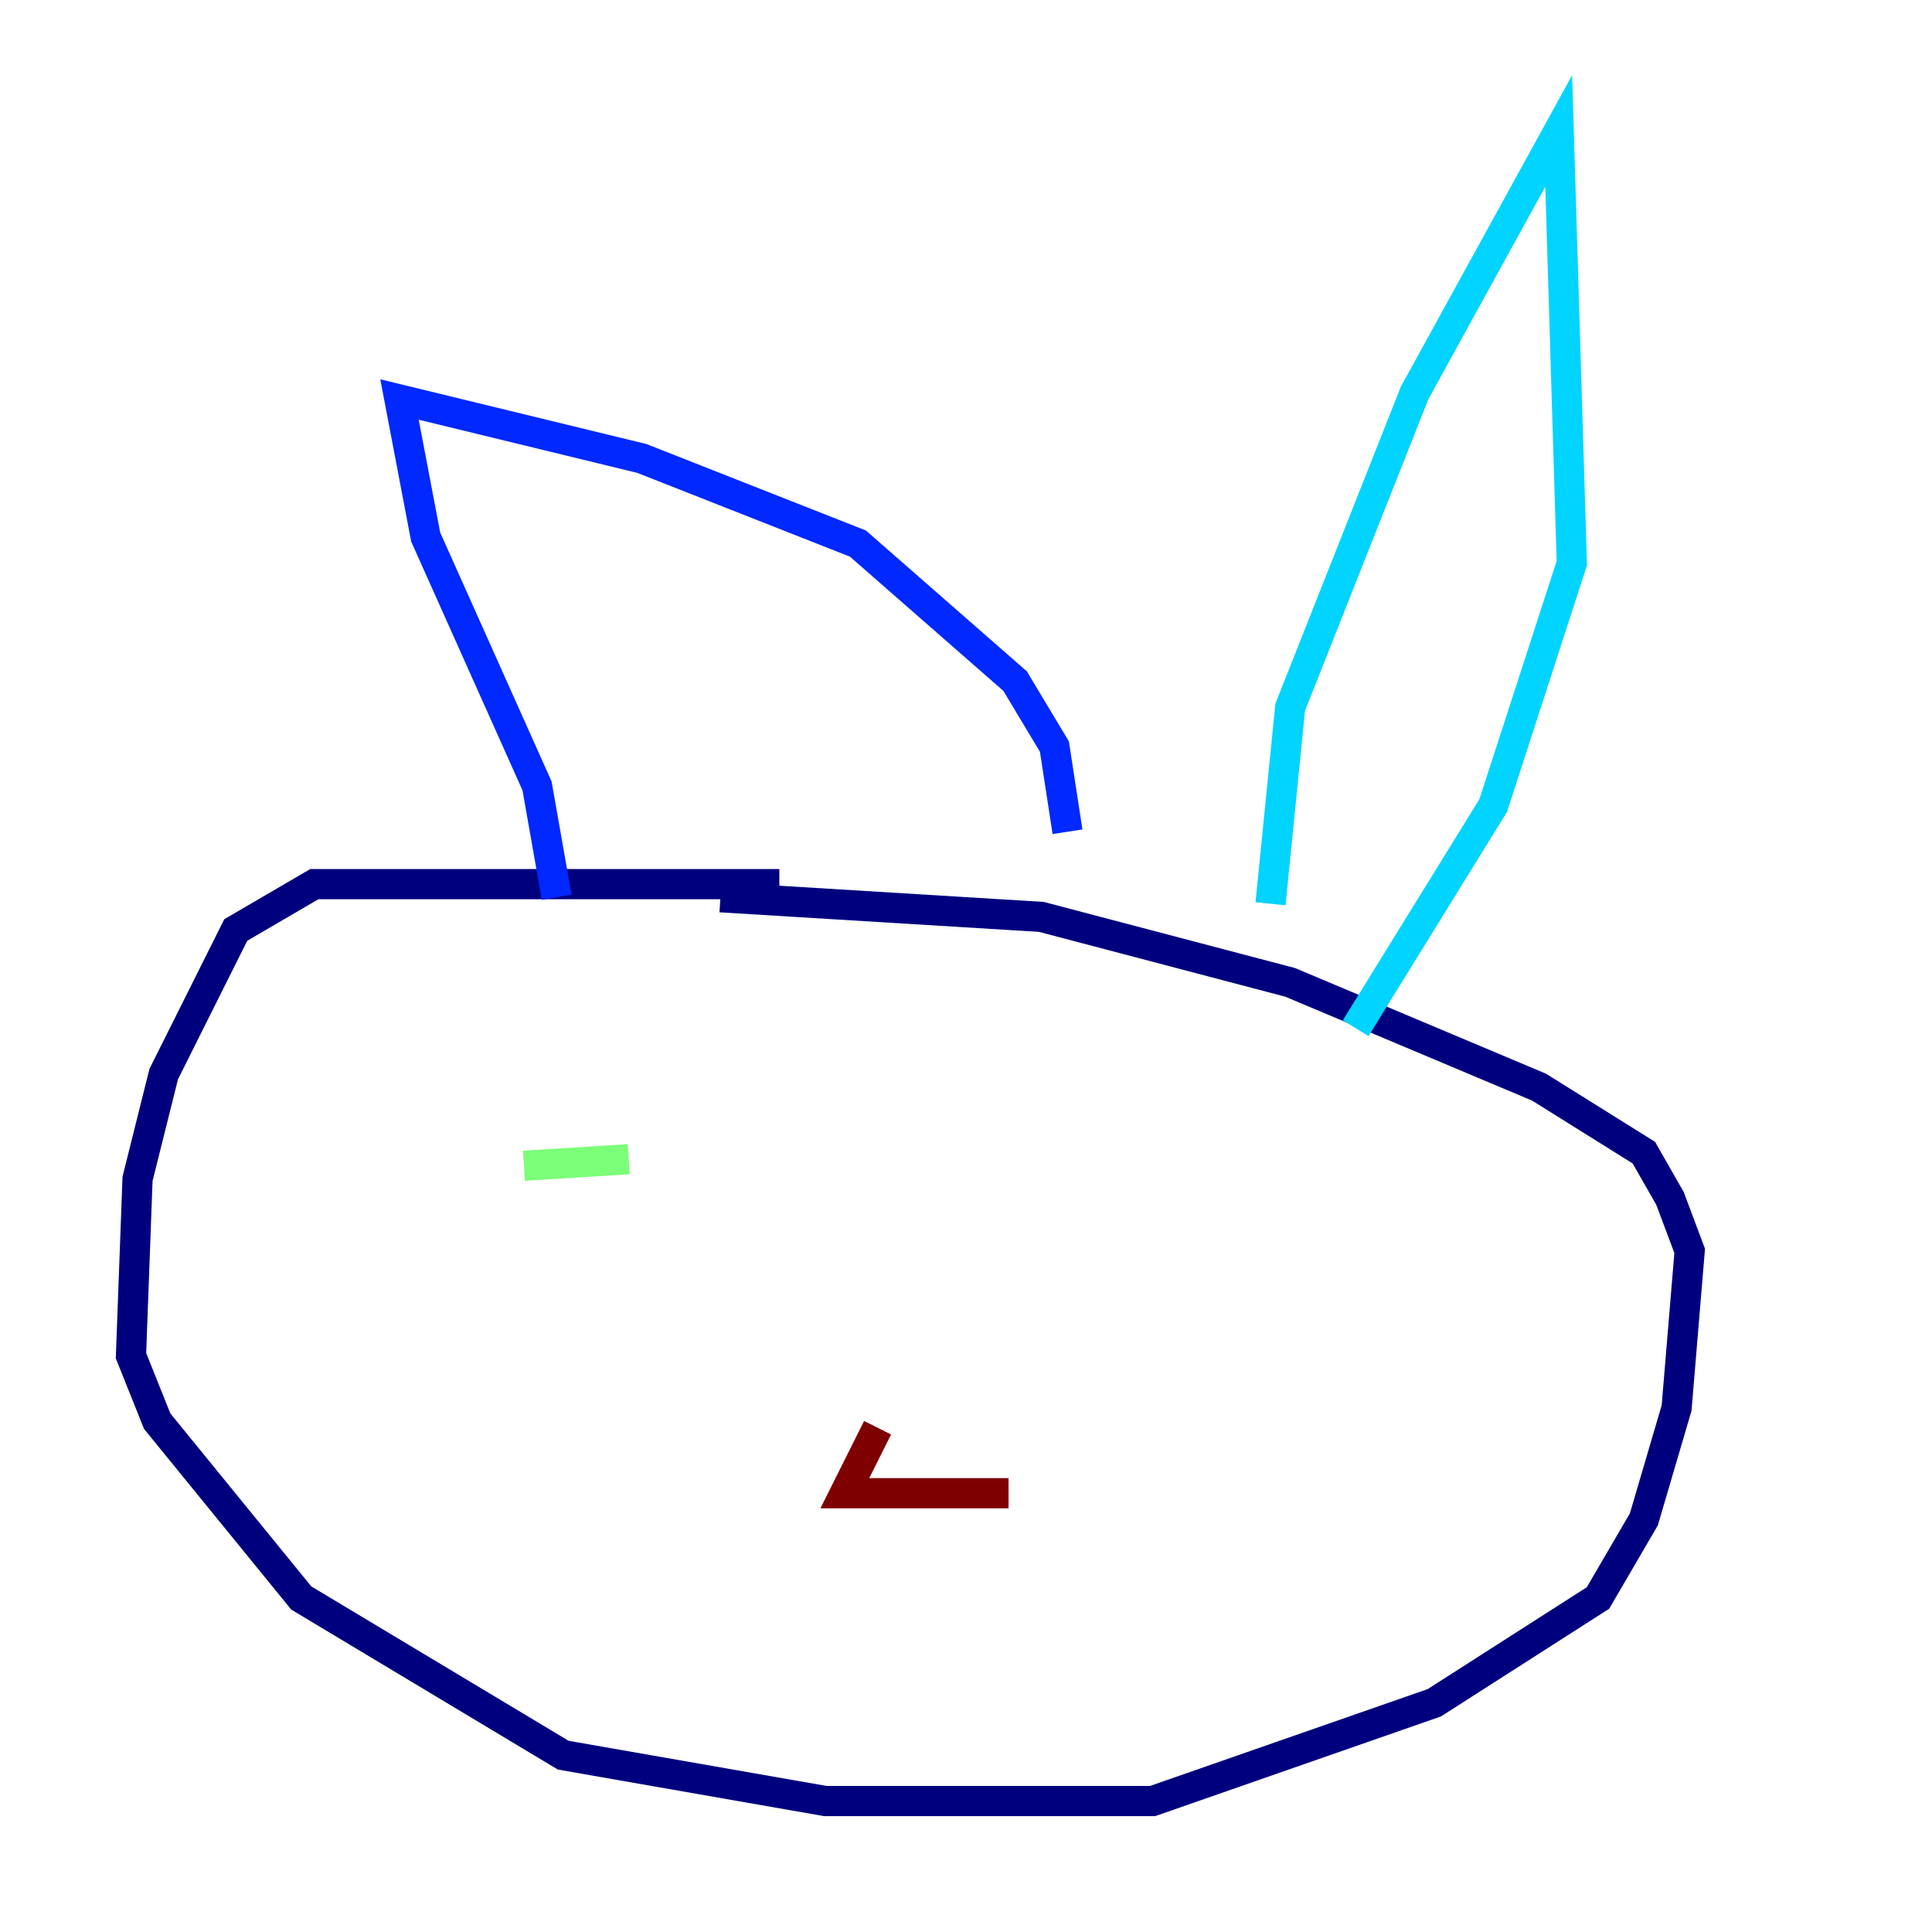 <?xml version="1.0" encoding="utf-8" ?>
<svg baseProfile="tiny" height="128" version="1.2" viewBox="0,0,128,128" width="128" xmlns="http://www.w3.org/2000/svg" xmlns:ev="http://www.w3.org/2001/xml-events" xmlns:xlink="http://www.w3.org/1999/xlink"><defs /><polyline fill="none" points="51.634,58.576 20.827,58.576 15.62,61.614 10.848,71.159 9.112,78.102 8.678,89.817 10.414,94.156 19.959,105.871 37.315,116.285 54.671,119.322 76.366,119.322 95.024,112.814 105.871,105.871 108.909,100.664 111.078,93.288 111.946,82.875 110.644,79.403 108.909,76.366 101.966,72.027 85.478,65.085 68.99,60.746 47.729,59.444" stroke="#00007f" stroke-width="2" /><polyline fill="none" points="36.881,59.444 35.58,52.068 28.203,35.58 26.468,26.468 42.522,30.373 56.841,36.014 67.254,45.125 69.858,49.464 70.725,55.105" stroke="#0028ff" stroke-width="2" /><polyline fill="none" points="84.176,59.878 85.478,46.861 93.722,26.034 103.268,8.678 104.136,37.315 98.929,53.37 89.817,68.122" stroke="#00d4ff" stroke-width="2" /><polyline fill="none" points="34.712,77.234 41.654,76.8" stroke="#7cff79" stroke-width="2" /><polyline fill="none" points="88.949,77.668 88.949,77.668" stroke="#ffe500" stroke-width="2" /><polyline fill="none" points="91.119,77.668 91.119,77.668" stroke="#ff4600" stroke-width="2" /><polyline fill="none" points="58.142,94.59 55.973,98.929 66.82,98.929" stroke="#7f0000" stroke-width="2" /></svg>